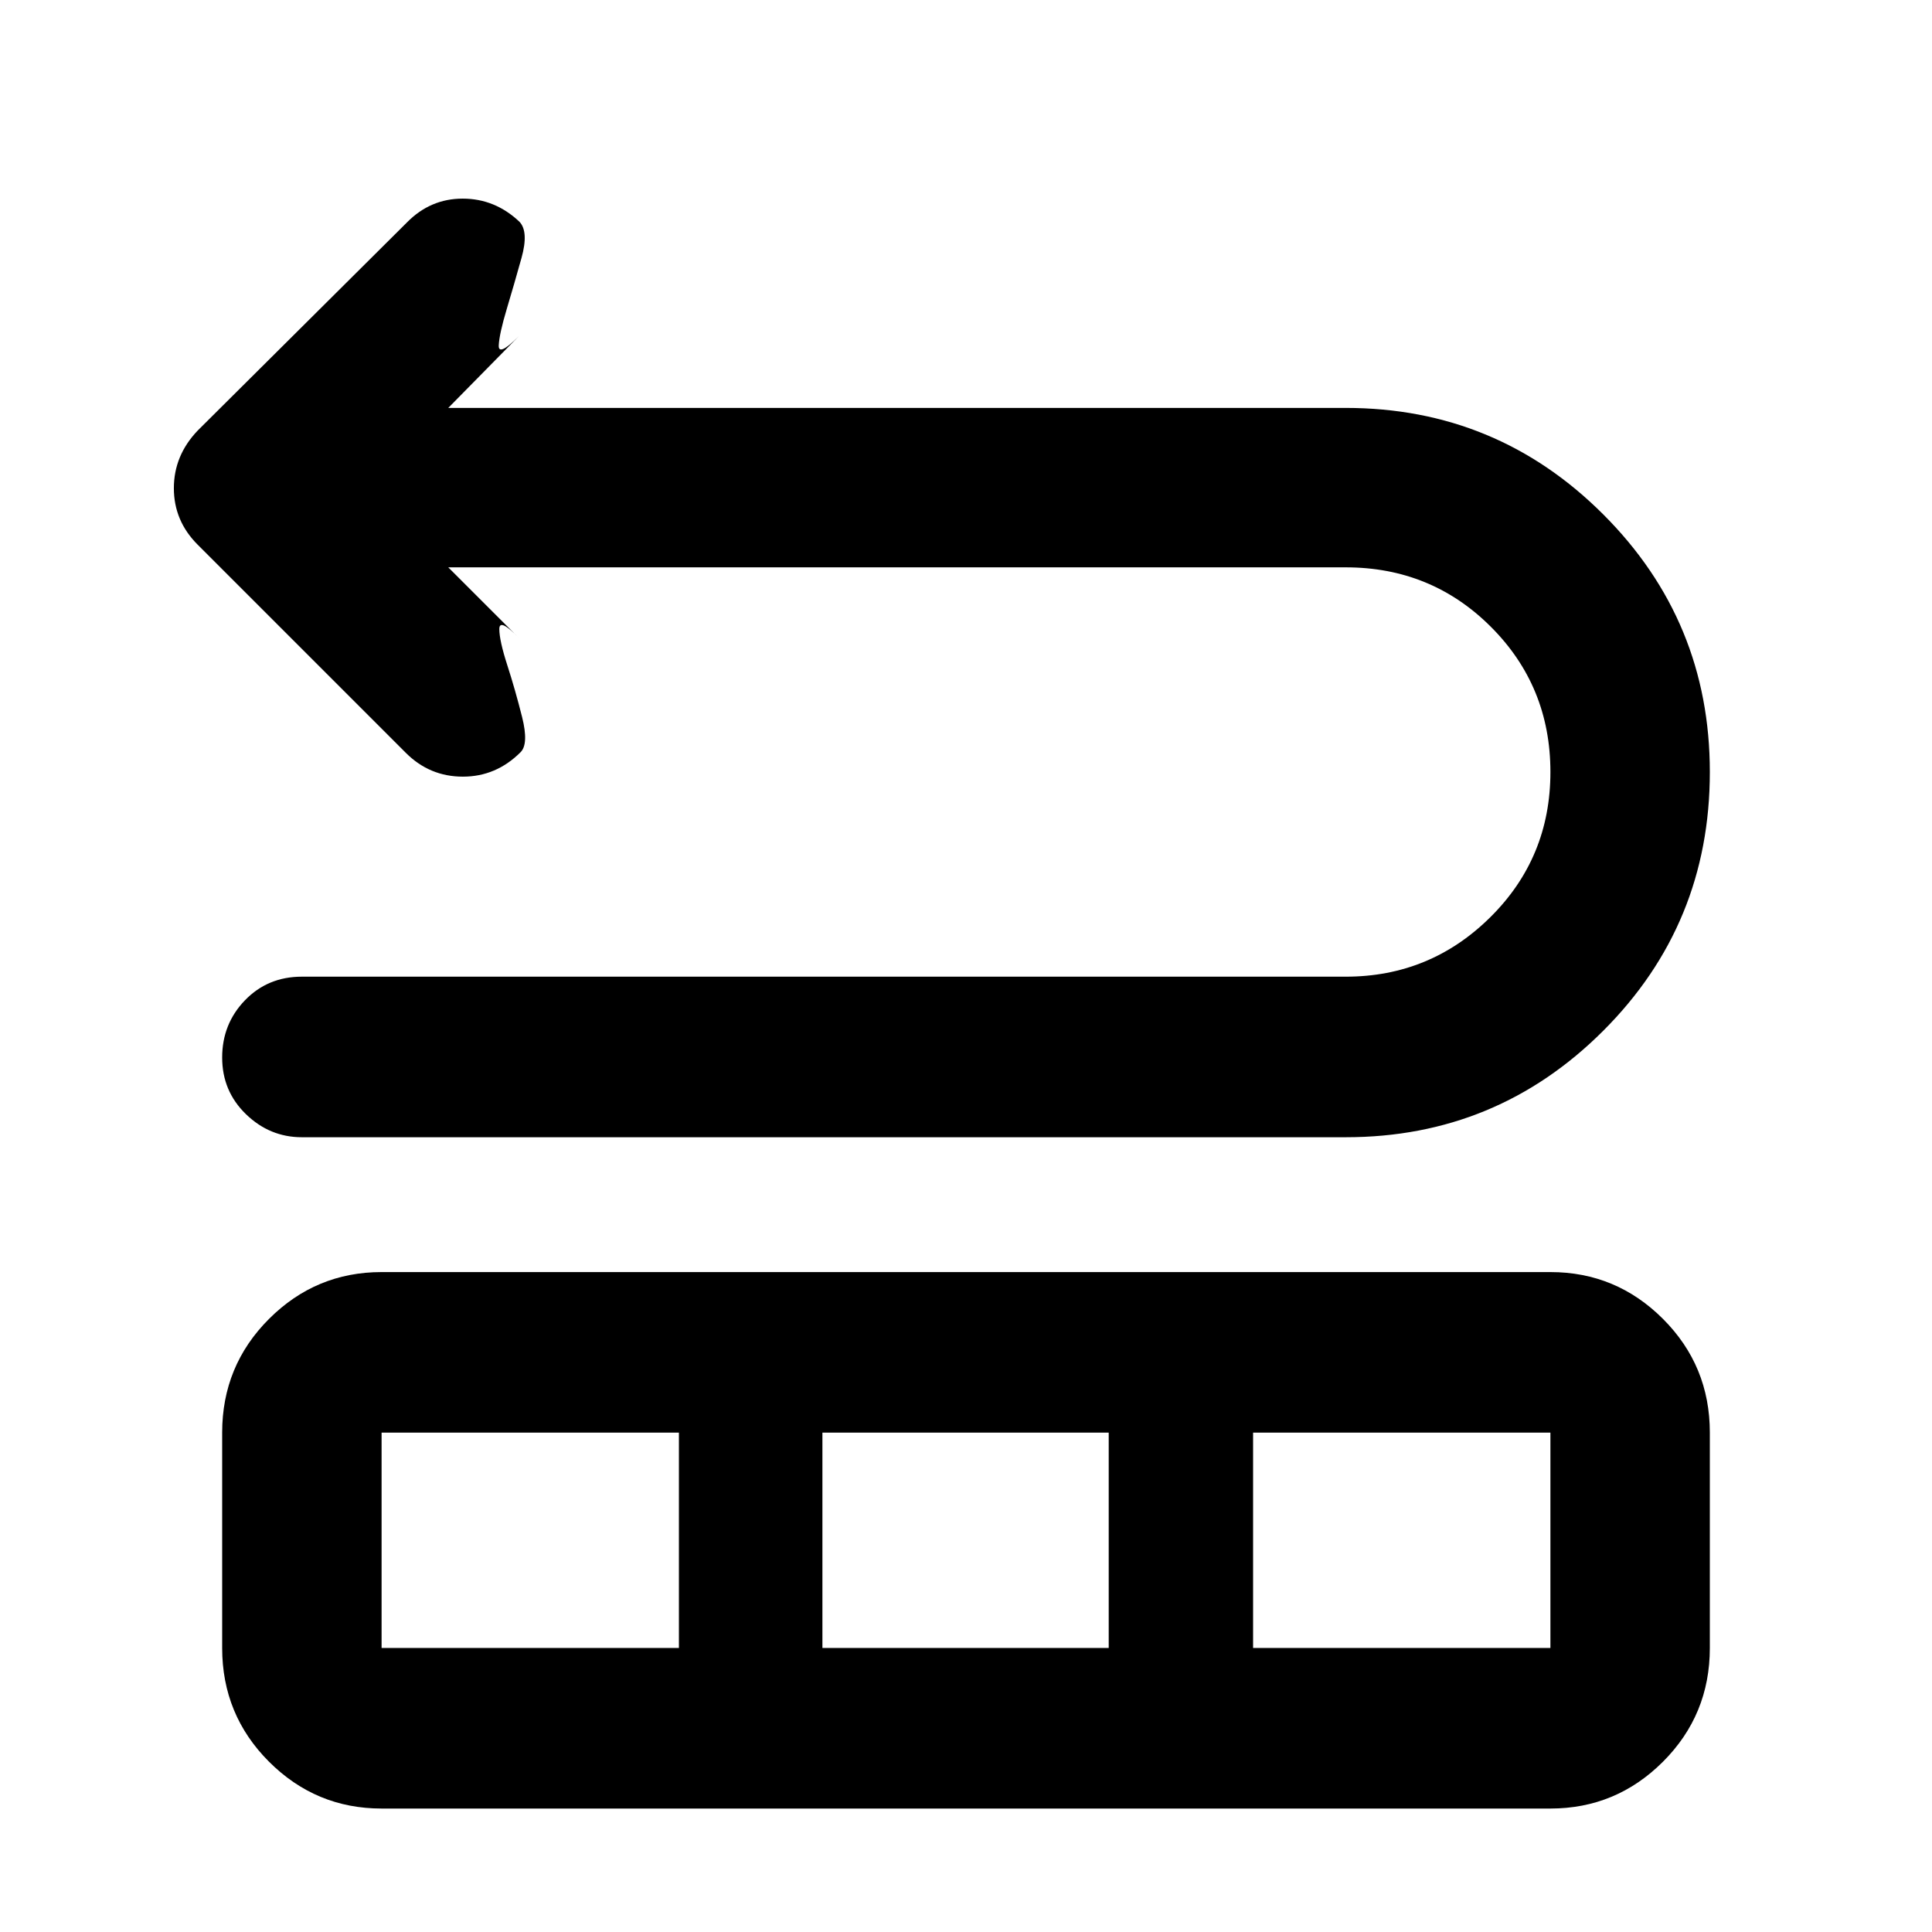 <svg xmlns="http://www.w3.org/2000/svg" width="48" height="48" viewBox="0 -960 960 960"><path d="M150-394.913q-15.957 0-27.783-11.451t-11.826-28.158q0-16.707 11.326-28.441 11.326-11.733 28.283-11.733h518.695q42 0 71.848-29.566 29.848-29.565 29.848-72.13t-29.565-72.131q-29.566-29.565-72.131-29.565H222.74l35.608 35.608q-10.261-10.696-10.24-4.946.022 5.75 3.979 18 3.956 12.25 7.326 25.664 3.37 13.413-.731 17.515-12.16 12.159-28.682 12.159t-28.348-11.826L98.217-689.349q-11.826-11.826-11.826-28.065 0-16.24 11.826-28.631l104-103.435q11.626-11.826 27.683-11.826 16.057 0 28.216 11.493 4.667 4.898 1.014 17.996-3.652 13.099-7.326 25.349-3.674 12.25-3.978 18.033-.305 5.783 9.957-4.479l-35.043 35.608h445.955q75.044 0 127.979 52.935t52.935 127.979q0 75.609-52.935 128.544-52.935 52.935-127.979 52.935H150Zm39.609 333.566q-32.663 0-55.941-23.277-23.277-23.278-23.277-56.506v-107q0-33.229 23.277-56.506 23.278-23.277 55.941-23.277h580.782q32.663 0 55.941 23.277 23.277 23.277 23.277 56.506v107q0 33.228-23.277 56.506-23.278 23.277-55.941 23.277H189.609Zm0-79.783h147.739v-107H189.609v107Zm219.043 0h142.261v-107H408.652v107Zm214 0h147.739v-107H622.652v107Z"/></svg>